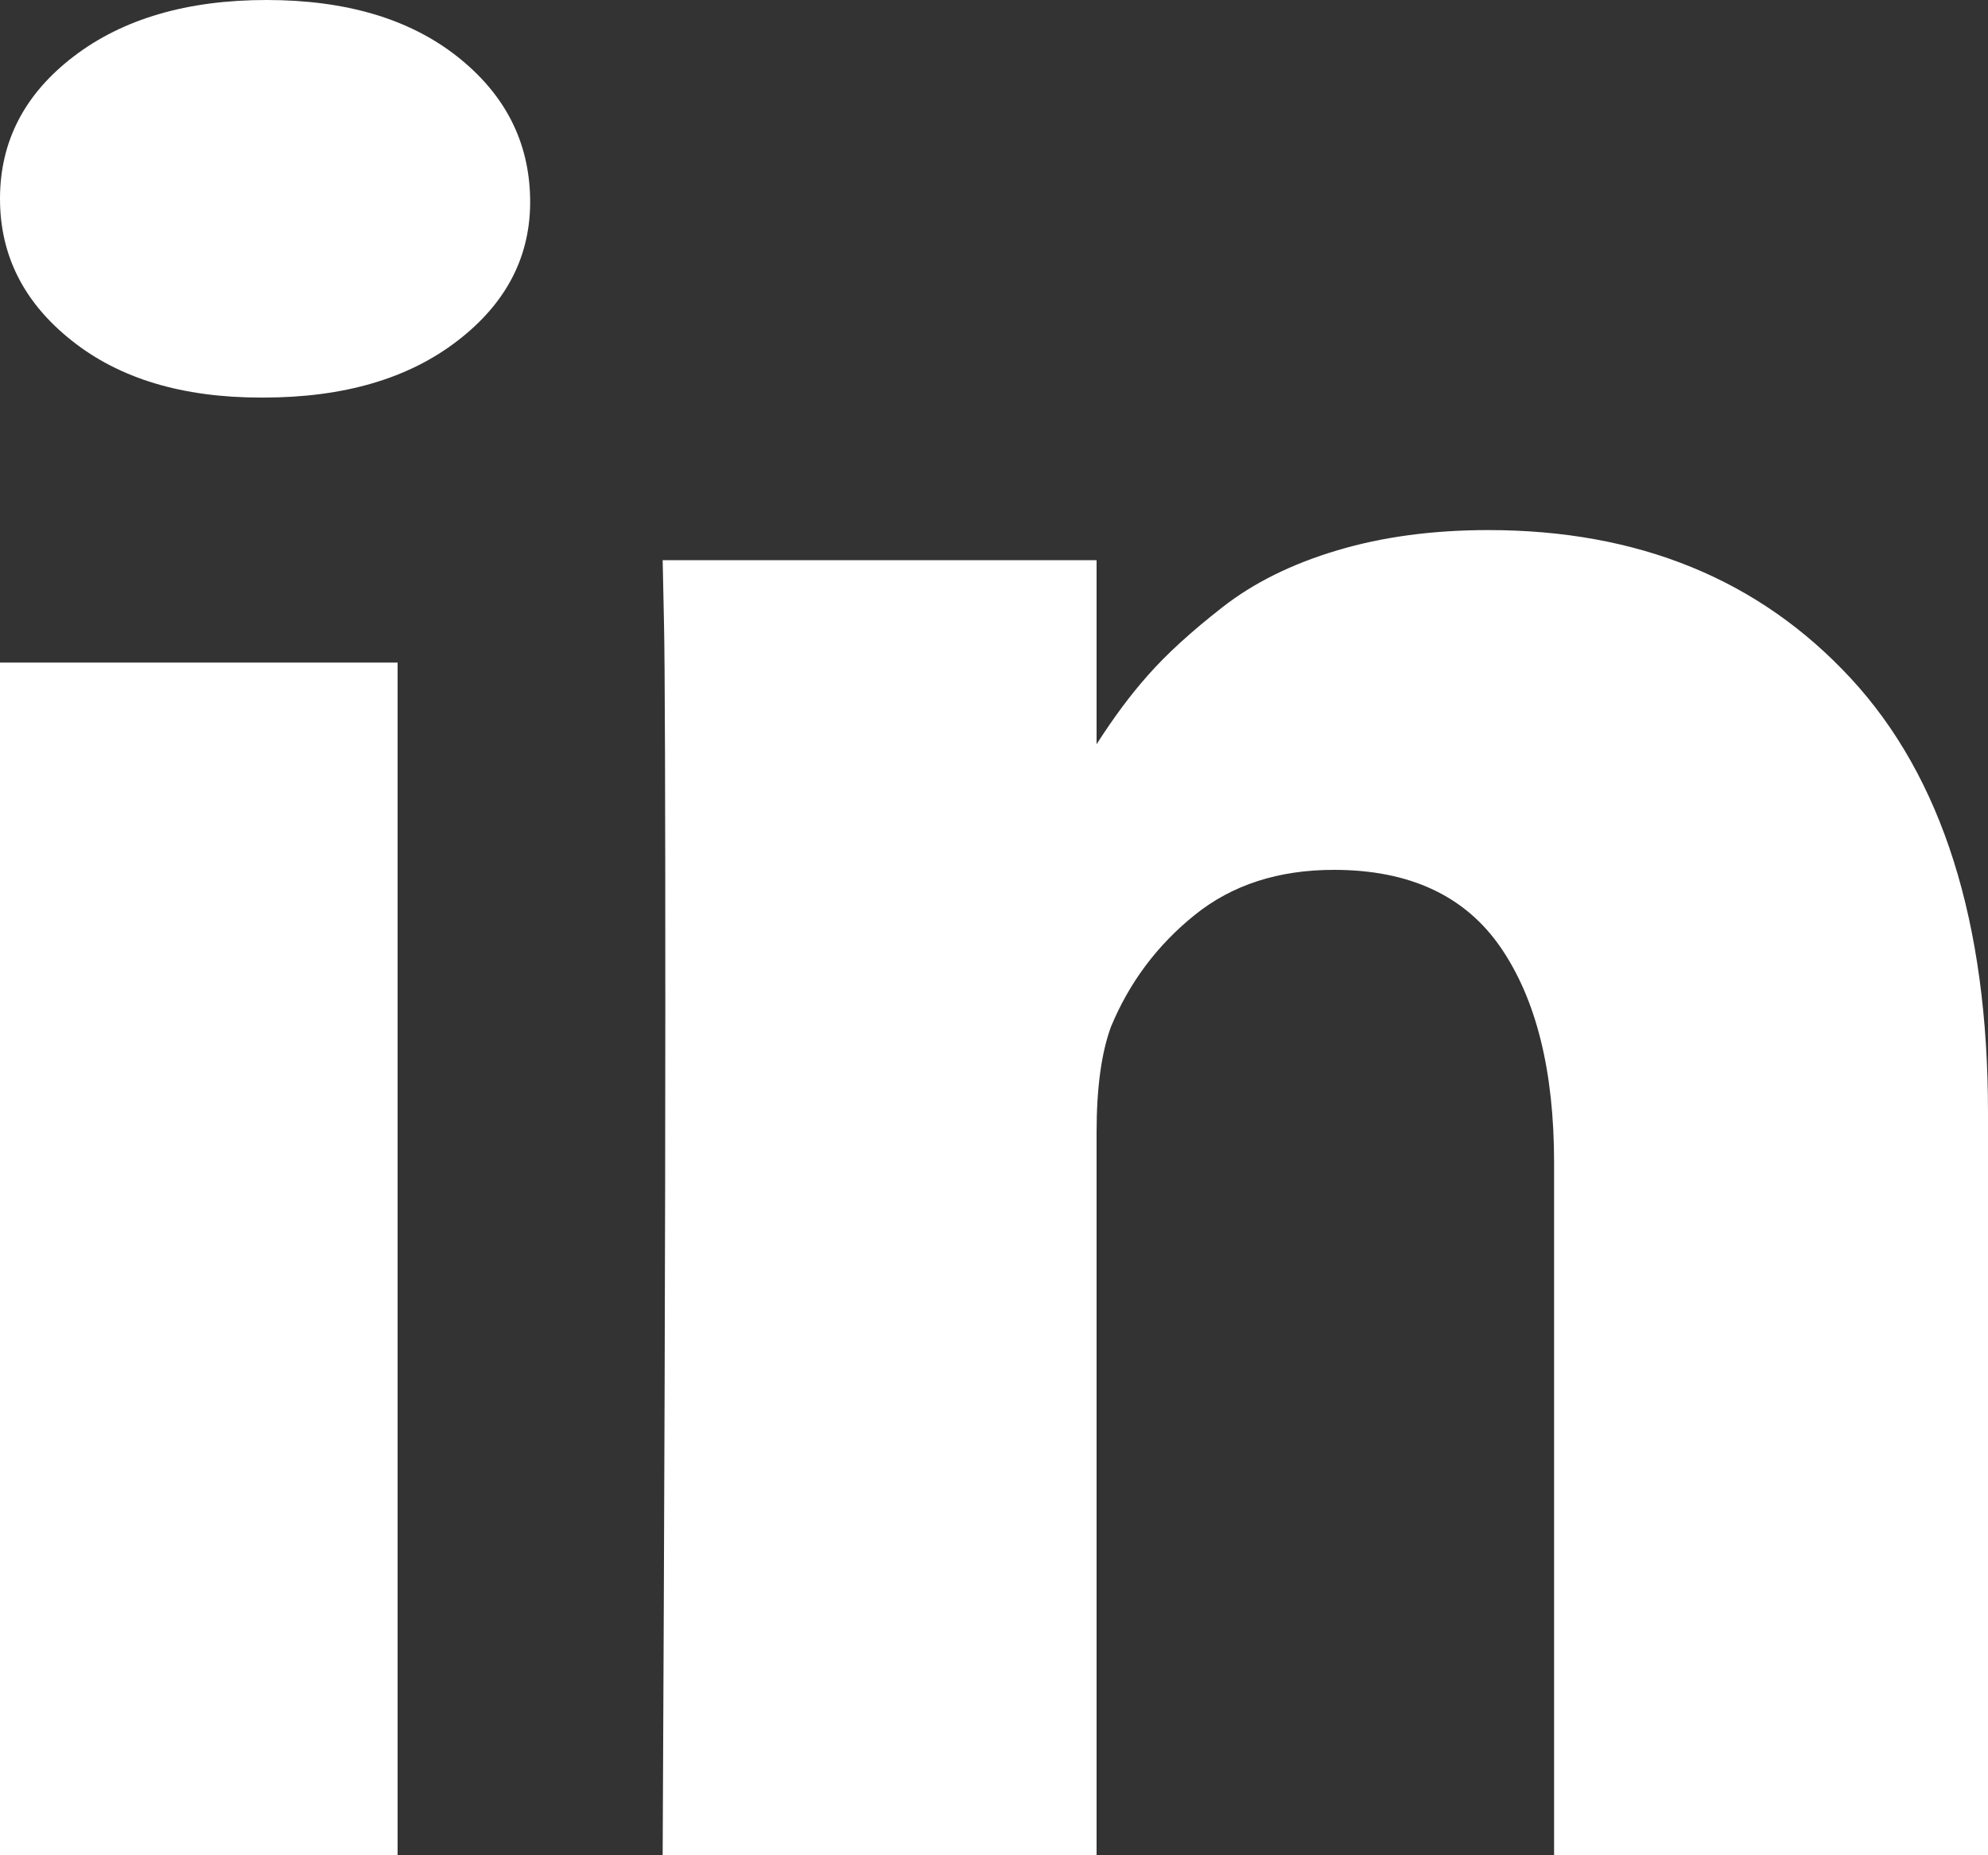 <?xml version="1.0" encoding="UTF-8"?>
<svg width="15px" height="14px" viewBox="0 0 15 14" version="1.1" xmlns="http://www.w3.org/2000/svg" xmlns:xlink="http://www.w3.org/1999/xlink">
    <rect x="0" y="0" width="15" height="14" fill="#333333" stroke="none"/>
    <!-- Generator: Sketch 46.2 (44496) - http://www.bohemiancoding.com/sketch -->
    <title>linkedin-letters-4</title>
    <desc>Created with Sketch.</desc>
    <defs></defs>
    <g id="Symbols" stroke="none" stroke-width="1" fill="none" fill-rule="evenodd">
        <g id="Footer" transform="translate(-1238, -759)" fill-rule="nonzero" fill="#FFFFFF">
            <g id="Middle">
                <g transform="translate(215, 568)">
                    <g id="Social" transform="translate(900, 141)">
                        <g id="linkedin-letters-4" transform="translate(123, 50)">
                            <rect id="Rectangle-path" x="0" y="5" width="3" height="9"></rect>
                            <path d="M13.965,5.119 C13.275,4.373 12.363,4 11.229,4 C10.811,4 10.431,4.051 10.09,4.153 C9.748,4.255 9.459,4.398 9.224,4.582 C8.988,4.766 8.801,4.937 8.662,5.095 C8.529,5.244 8.4,5.419 8.274,5.616 L8.274,4.227 L5,4.227 L5.01,4.7 C5.017,5.016 5.02,5.989 5.02,7.619 C5.02,9.25 5.013,11.377 5,14 L8.274,14 L8.274,8.546 C8.274,8.211 8.31,7.945 8.383,7.747 C8.522,7.412 8.733,7.131 9.015,6.904 C9.297,6.677 9.647,6.564 10.065,6.564 C10.635,6.564 11.055,6.759 11.324,7.151 C11.592,7.542 11.726,8.083 11.726,8.773 L11.726,14 L15,14 L15,8.398 C15,6.958 14.655,5.865 13.965,5.119 Z" id="Shape"></path>
                            <path d="M2.011,0 C1.413,0 0.928,0.142 0.557,0.425 C0.185,0.709 0,1.067 0,1.5 C0,1.927 0.18,2.284 0.541,2.57 C0.901,2.857 1.376,3 1.967,3 L1.989,3 C2.594,3 3.083,2.857 3.454,2.57 C3.825,2.284 4.007,1.927 4,1.5 C3.993,1.067 3.809,0.709 3.448,0.425 C3.088,0.142 2.609,0 2.011,0 Z" id="Shape"></path>
                        </g>
                    </g>
                </g>
            </g>
        </g>
    </g>
</svg>